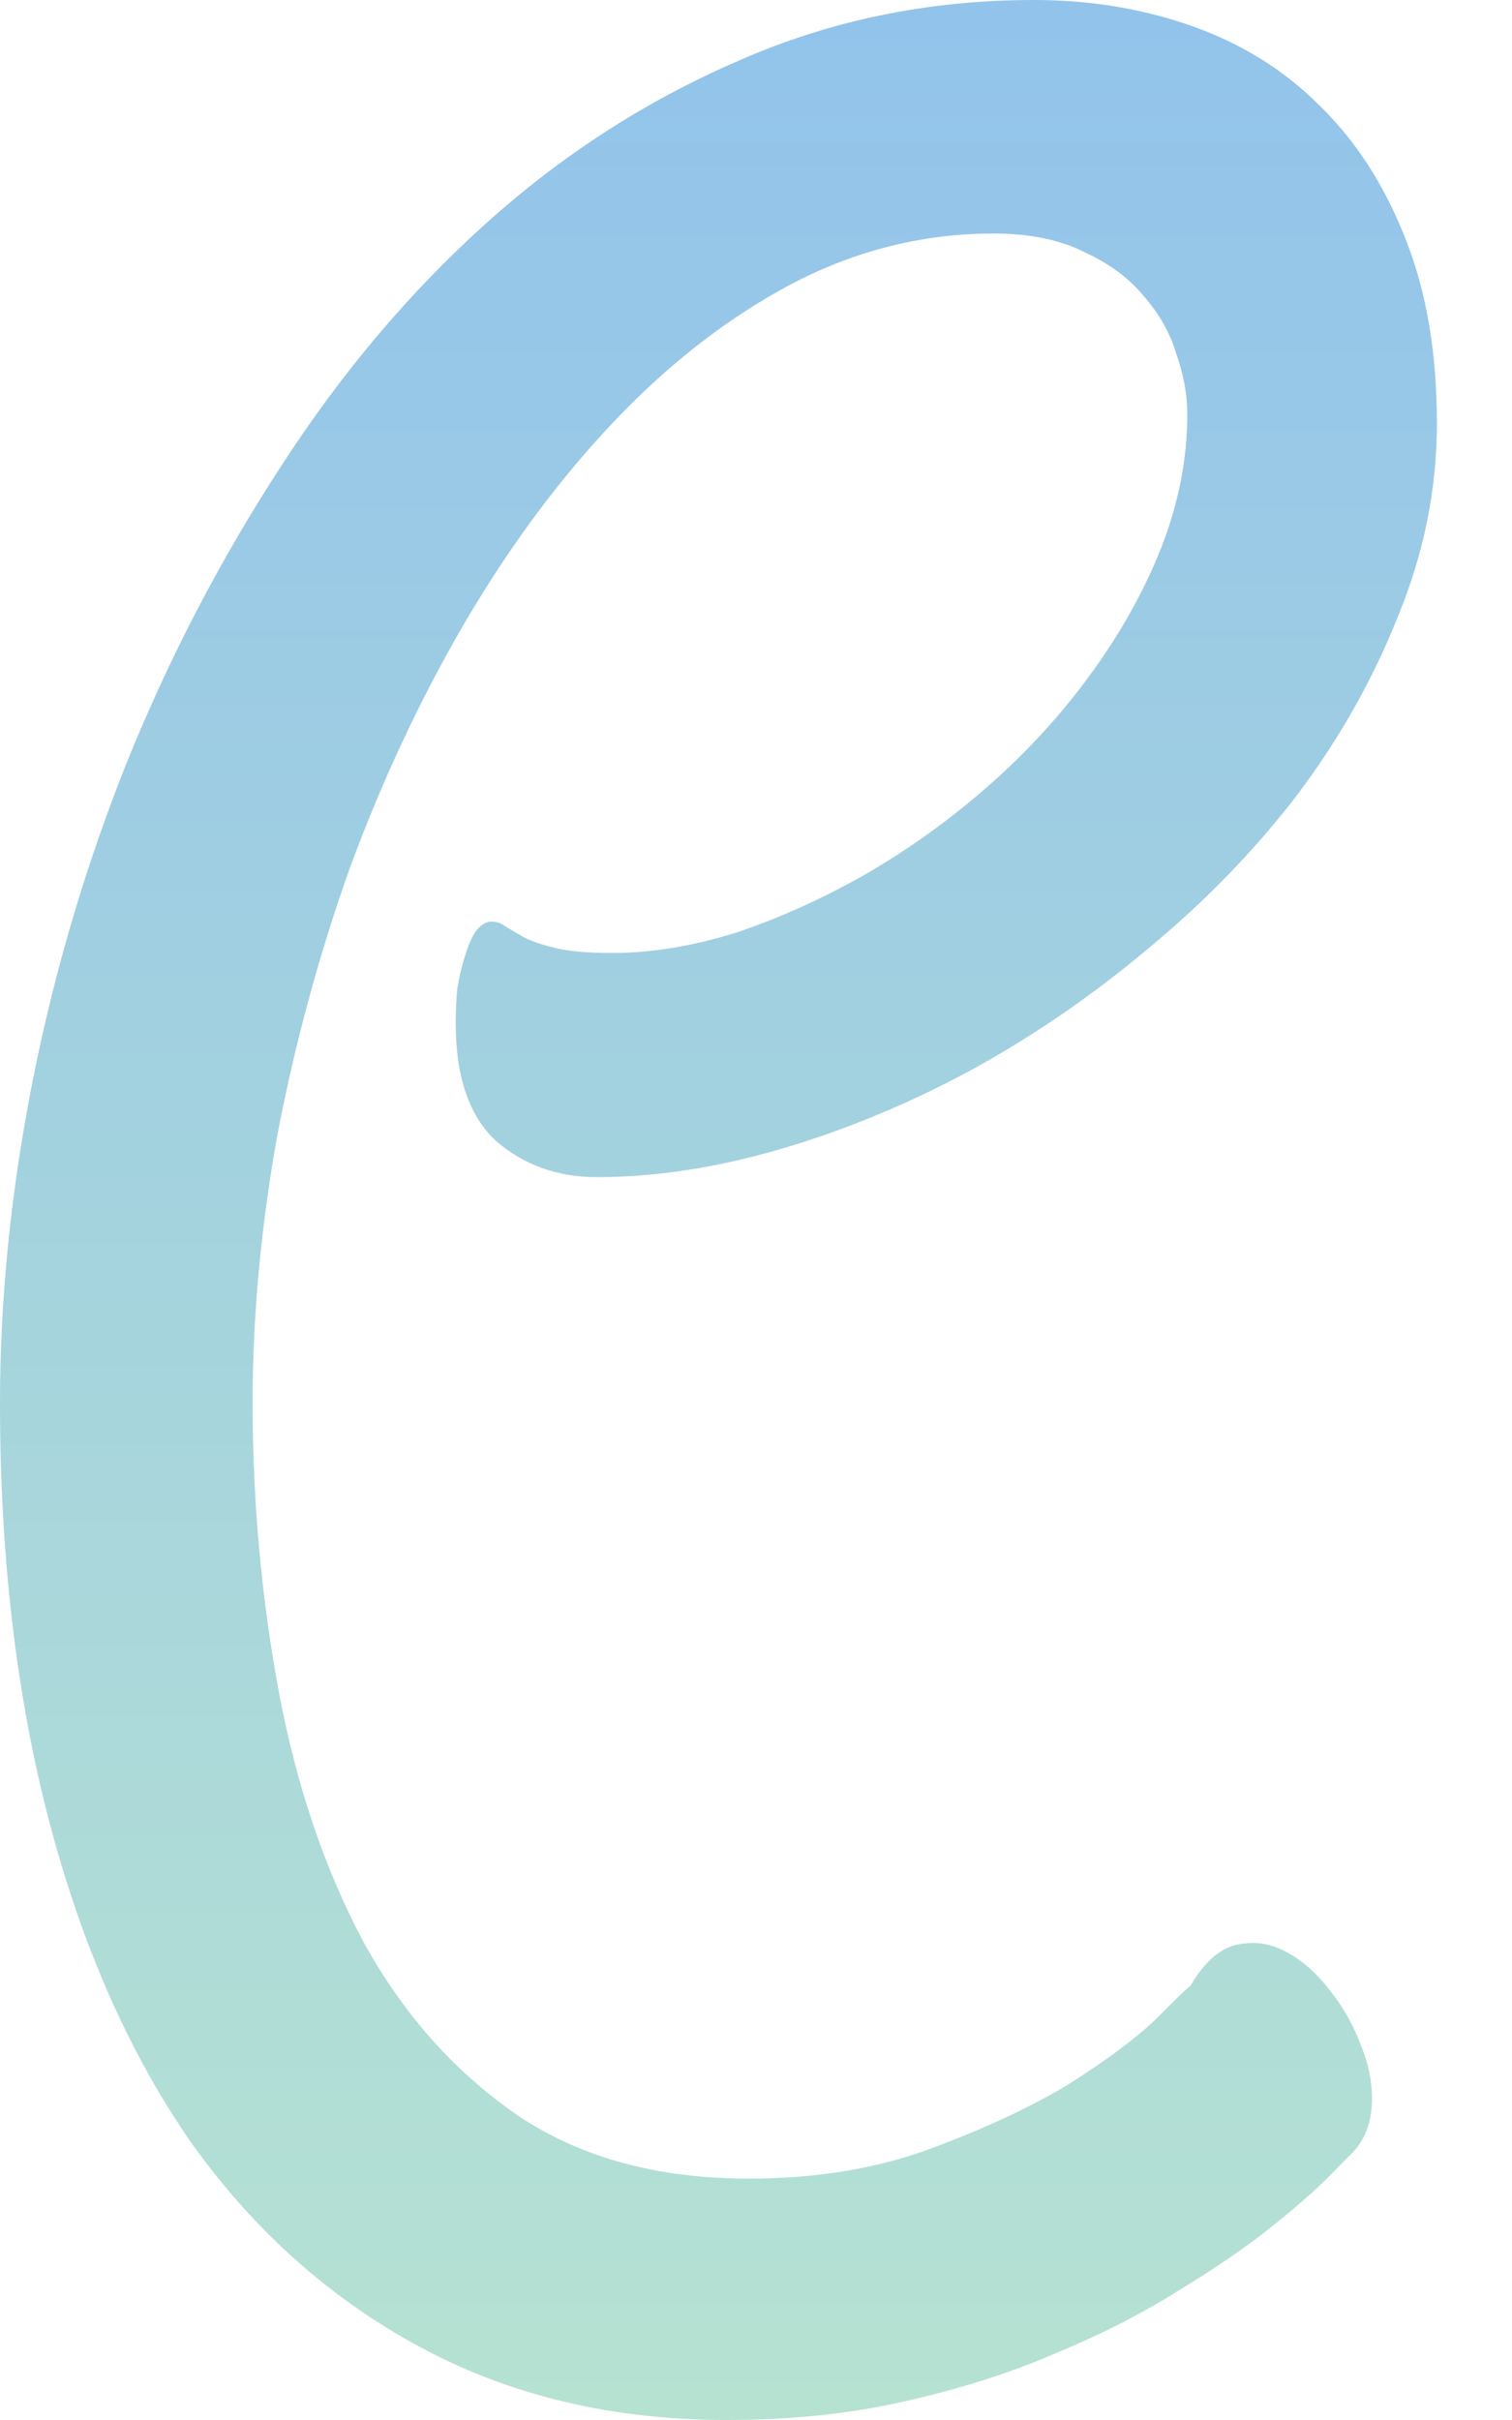 <svg width="15" height="24" viewBox="0 0 15 24" fill="none" xmlns="http://www.w3.org/2000/svg">
<path d="M6.074 9.451C6.463 9.451 6.874 9.383 7.304 9.249C7.735 9.104 8.16 8.912 8.58 8.674C9.011 8.425 9.416 8.135 9.795 7.803C10.185 7.461 10.523 7.093 10.81 6.699C11.107 6.295 11.343 5.876 11.517 5.44C11.692 4.995 11.779 4.549 11.779 4.104C11.779 3.917 11.743 3.72 11.671 3.513C11.61 3.306 11.502 3.114 11.348 2.938C11.205 2.762 11.01 2.617 10.764 2.503C10.518 2.378 10.216 2.316 9.857 2.316C9.16 2.316 8.493 2.482 7.858 2.813C7.232 3.145 6.648 3.596 6.105 4.166C5.561 4.736 5.064 5.404 4.613 6.171C4.172 6.927 3.793 7.736 3.475 8.596C3.168 9.456 2.927 10.342 2.752 11.254C2.588 12.166 2.506 13.052 2.506 13.912C2.506 14.896 2.594 15.855 2.768 16.788C2.942 17.71 3.219 18.529 3.598 19.244C3.988 19.959 4.495 20.534 5.121 20.969C5.746 21.394 6.515 21.606 7.427 21.606C8.093 21.606 8.693 21.508 9.226 21.311C9.759 21.114 10.216 20.902 10.595 20.674C10.974 20.435 11.266 20.218 11.471 20.021C11.676 19.814 11.789 19.705 11.81 19.694C11.943 19.466 12.091 19.332 12.255 19.29C12.43 19.249 12.594 19.269 12.748 19.352C12.912 19.435 13.06 19.565 13.194 19.741C13.327 19.907 13.429 20.088 13.501 20.285C13.583 20.482 13.619 20.679 13.609 20.876C13.598 21.073 13.532 21.233 13.409 21.358C13.388 21.378 13.311 21.456 13.178 21.591C13.045 21.725 12.855 21.891 12.609 22.088C12.363 22.285 12.061 22.492 11.702 22.71C11.343 22.938 10.938 23.145 10.487 23.332C10.036 23.529 9.534 23.689 8.98 23.814C8.437 23.938 7.847 24 7.212 24C6.084 24 5.074 23.762 4.183 23.285C3.291 22.808 2.532 22.135 1.907 21.264C1.292 20.383 0.82 19.321 0.492 18.078C0.164 16.834 0 15.446 0 13.912C0 12.876 0.108 11.813 0.323 10.725C0.538 9.637 0.851 8.58 1.261 7.554C1.681 6.518 2.189 5.544 2.783 4.632C3.378 3.71 4.054 2.907 4.813 2.223C5.572 1.539 6.407 1 7.319 0.606C8.232 0.202 9.211 0 10.257 0C10.82 0 11.348 0.088 11.84 0.264C12.332 0.44 12.753 0.705 13.101 1.057C13.46 1.409 13.742 1.85 13.947 2.378C14.152 2.896 14.255 3.503 14.255 4.197C14.255 4.85 14.126 5.487 13.87 6.109C13.624 6.731 13.291 7.321 12.871 7.881C12.45 8.43 11.958 8.938 11.394 9.404C10.841 9.87 10.251 10.275 9.626 10.617C9.011 10.948 8.386 11.207 7.75 11.394C7.114 11.58 6.505 11.674 5.92 11.674C5.531 11.674 5.197 11.554 4.921 11.316C4.654 11.067 4.521 10.679 4.521 10.15C4.521 10.036 4.526 9.922 4.536 9.808C4.557 9.684 4.582 9.575 4.613 9.482C4.644 9.378 4.68 9.295 4.721 9.233C4.772 9.171 4.823 9.14 4.875 9.14C4.926 9.14 4.972 9.155 5.013 9.187C5.064 9.218 5.126 9.254 5.197 9.295C5.279 9.337 5.387 9.373 5.52 9.404C5.654 9.435 5.838 9.451 6.074 9.451Z" fill="url(#paint0_linear)"/>
<defs>
<linearGradient id="paint0_linear" x1="7.127" y1="0" x2="7.127" y2="24" gradientUnits="userSpaceOnUse">
<stop stop-color="#92C3EB"/>
<stop offset="1" stop-color="#B6E2D2"/>
</linearGradient>
</defs>
</svg>
